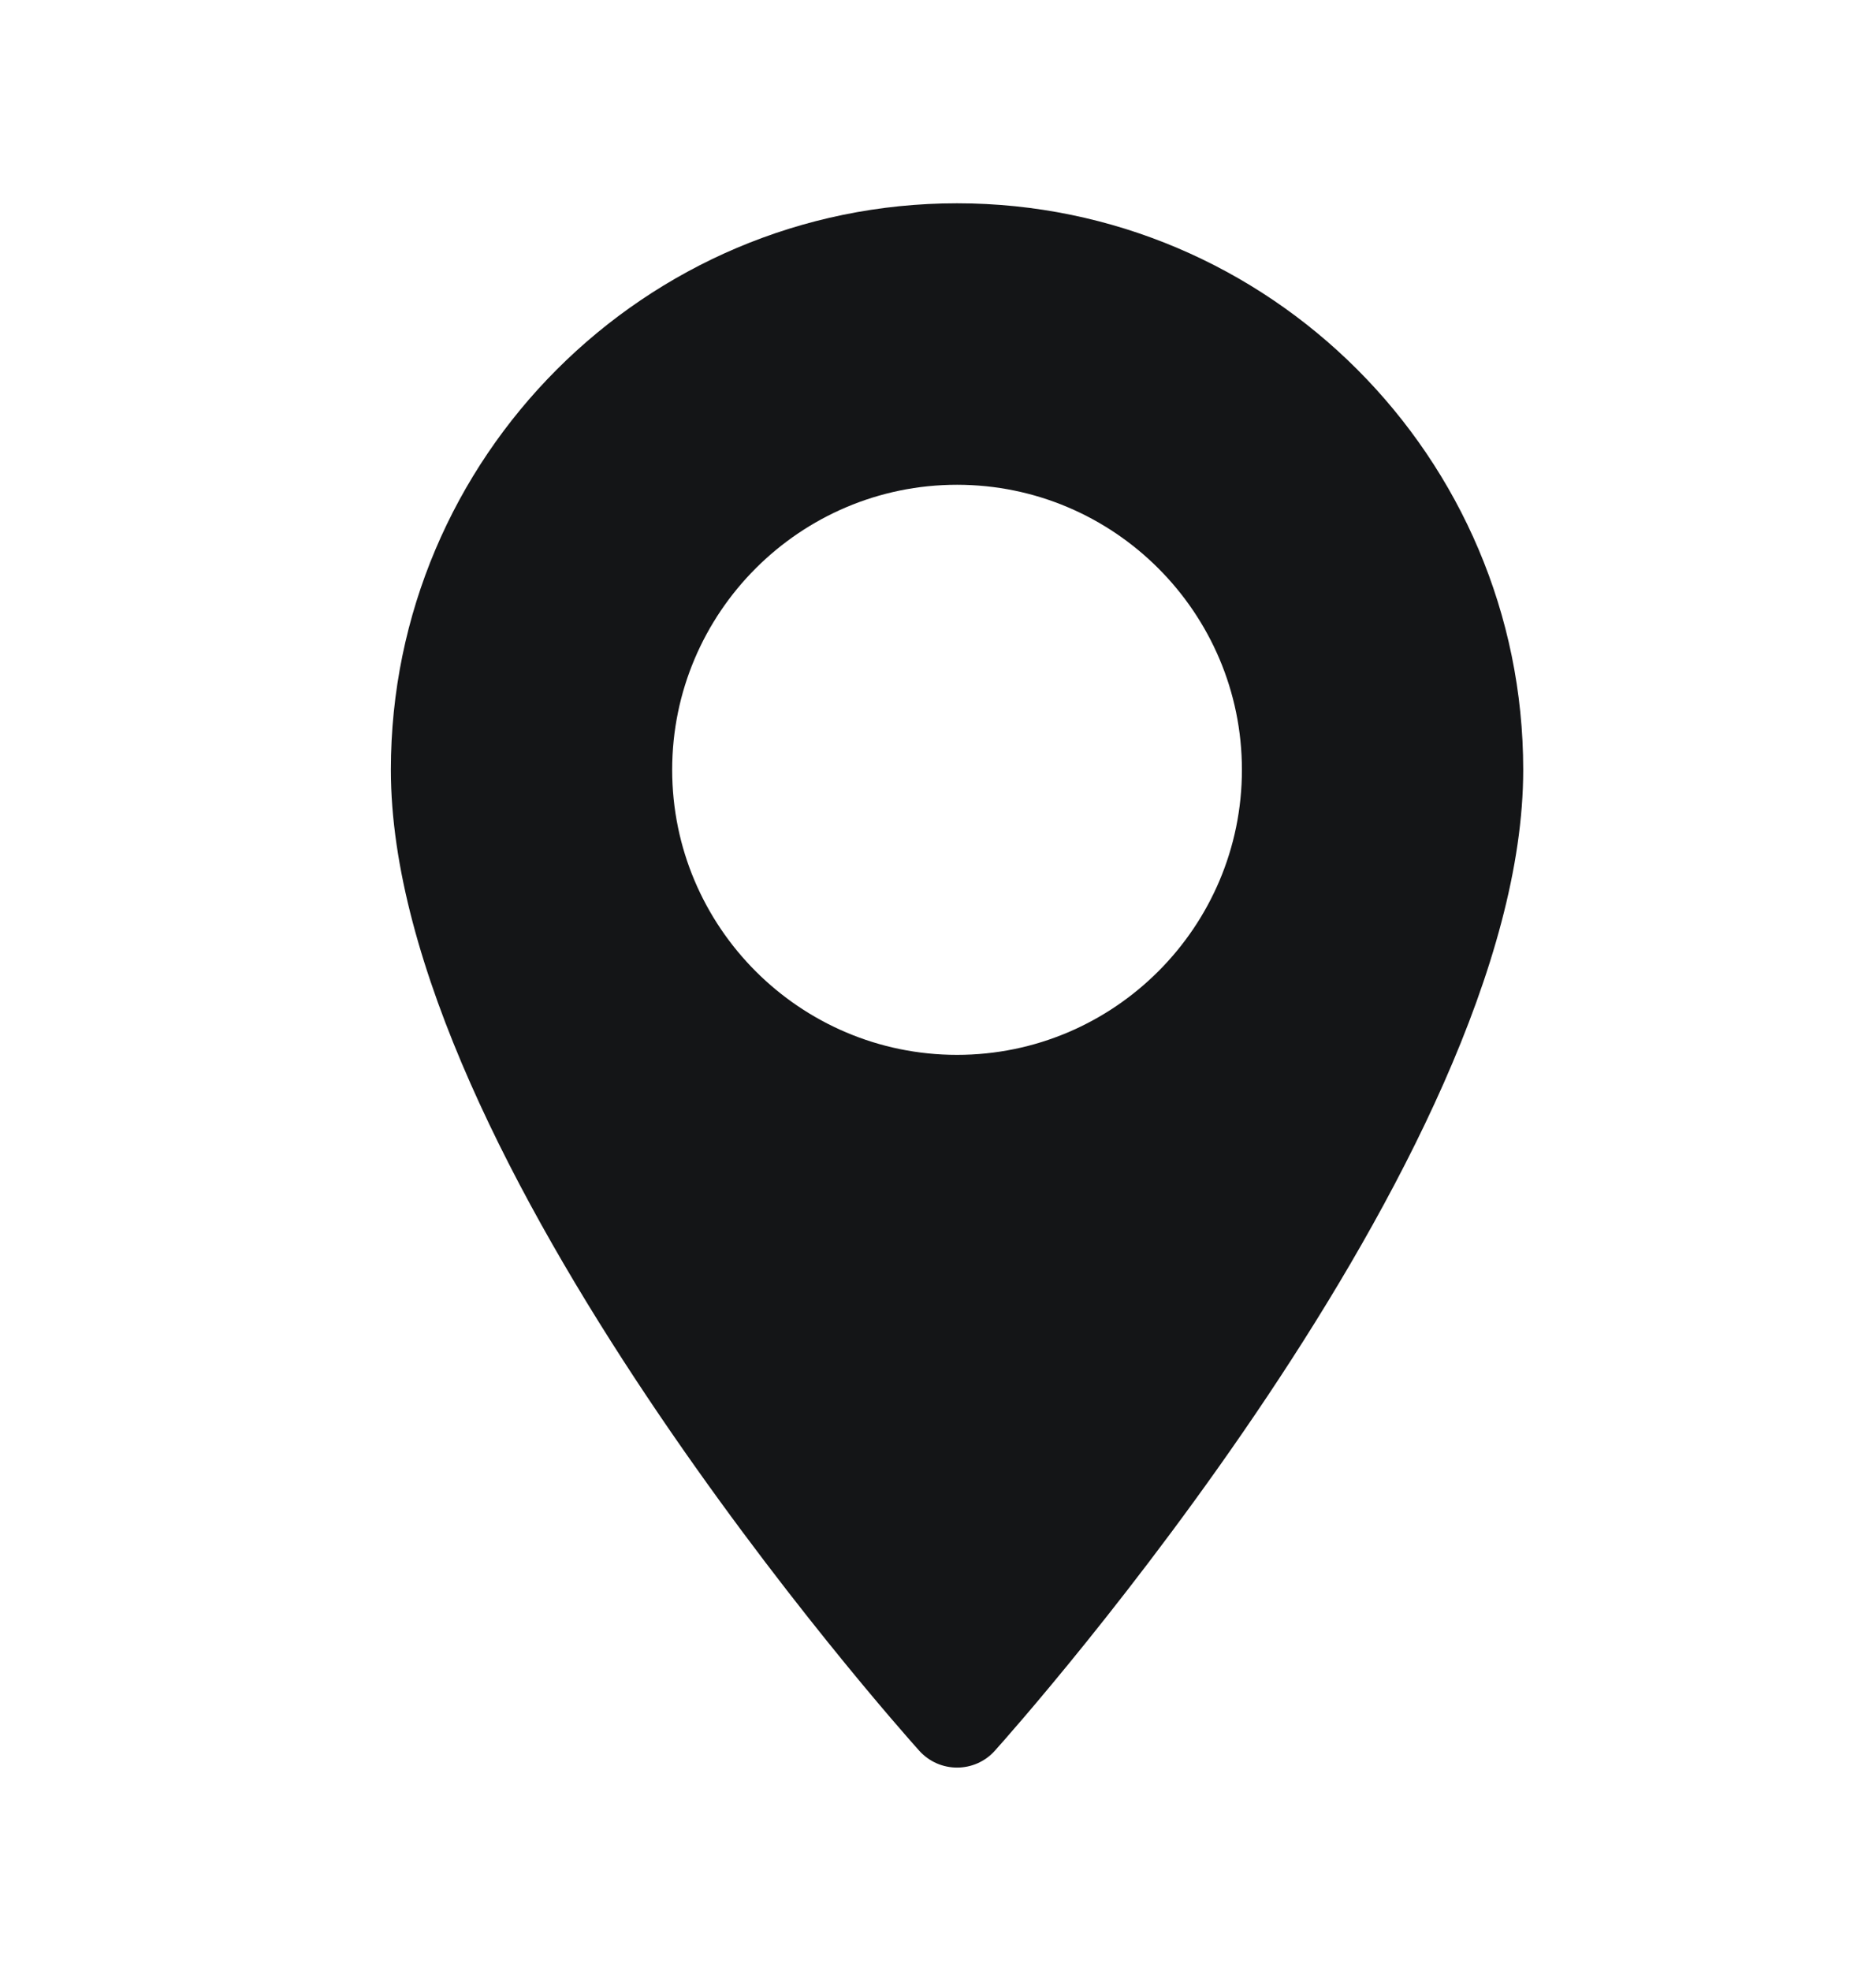 <svg width="20" height="21" viewBox="0 0 20 21" fill="none" xmlns="http://www.w3.org/2000/svg">
<g clip-path="url(#clip0_5215_27535)">
<path d="M10.203 2.166C6.875 2.166 4.167 4.874 4.167 8.202C4.167 12.332 9.569 18.396 9.799 18.652C10.015 18.893 10.392 18.893 10.607 18.652C10.837 18.396 16.239 12.332 16.239 8.202C16.239 4.874 13.531 2.166 10.203 2.166ZM10.203 11.239C8.528 11.239 7.166 9.877 7.166 8.202C7.166 6.527 8.529 5.165 10.203 5.165C11.877 5.165 13.24 6.528 13.24 8.202C13.24 9.877 11.877 11.239 10.203 11.239Z" fill="#141517"/>
</g>
<defs>
<clipPath id="clip0_5215_27535">
<rect width="20" height="20" fill="white" transform="translate(0 0.5)"/>
</clipPath>
</defs>
</svg>
